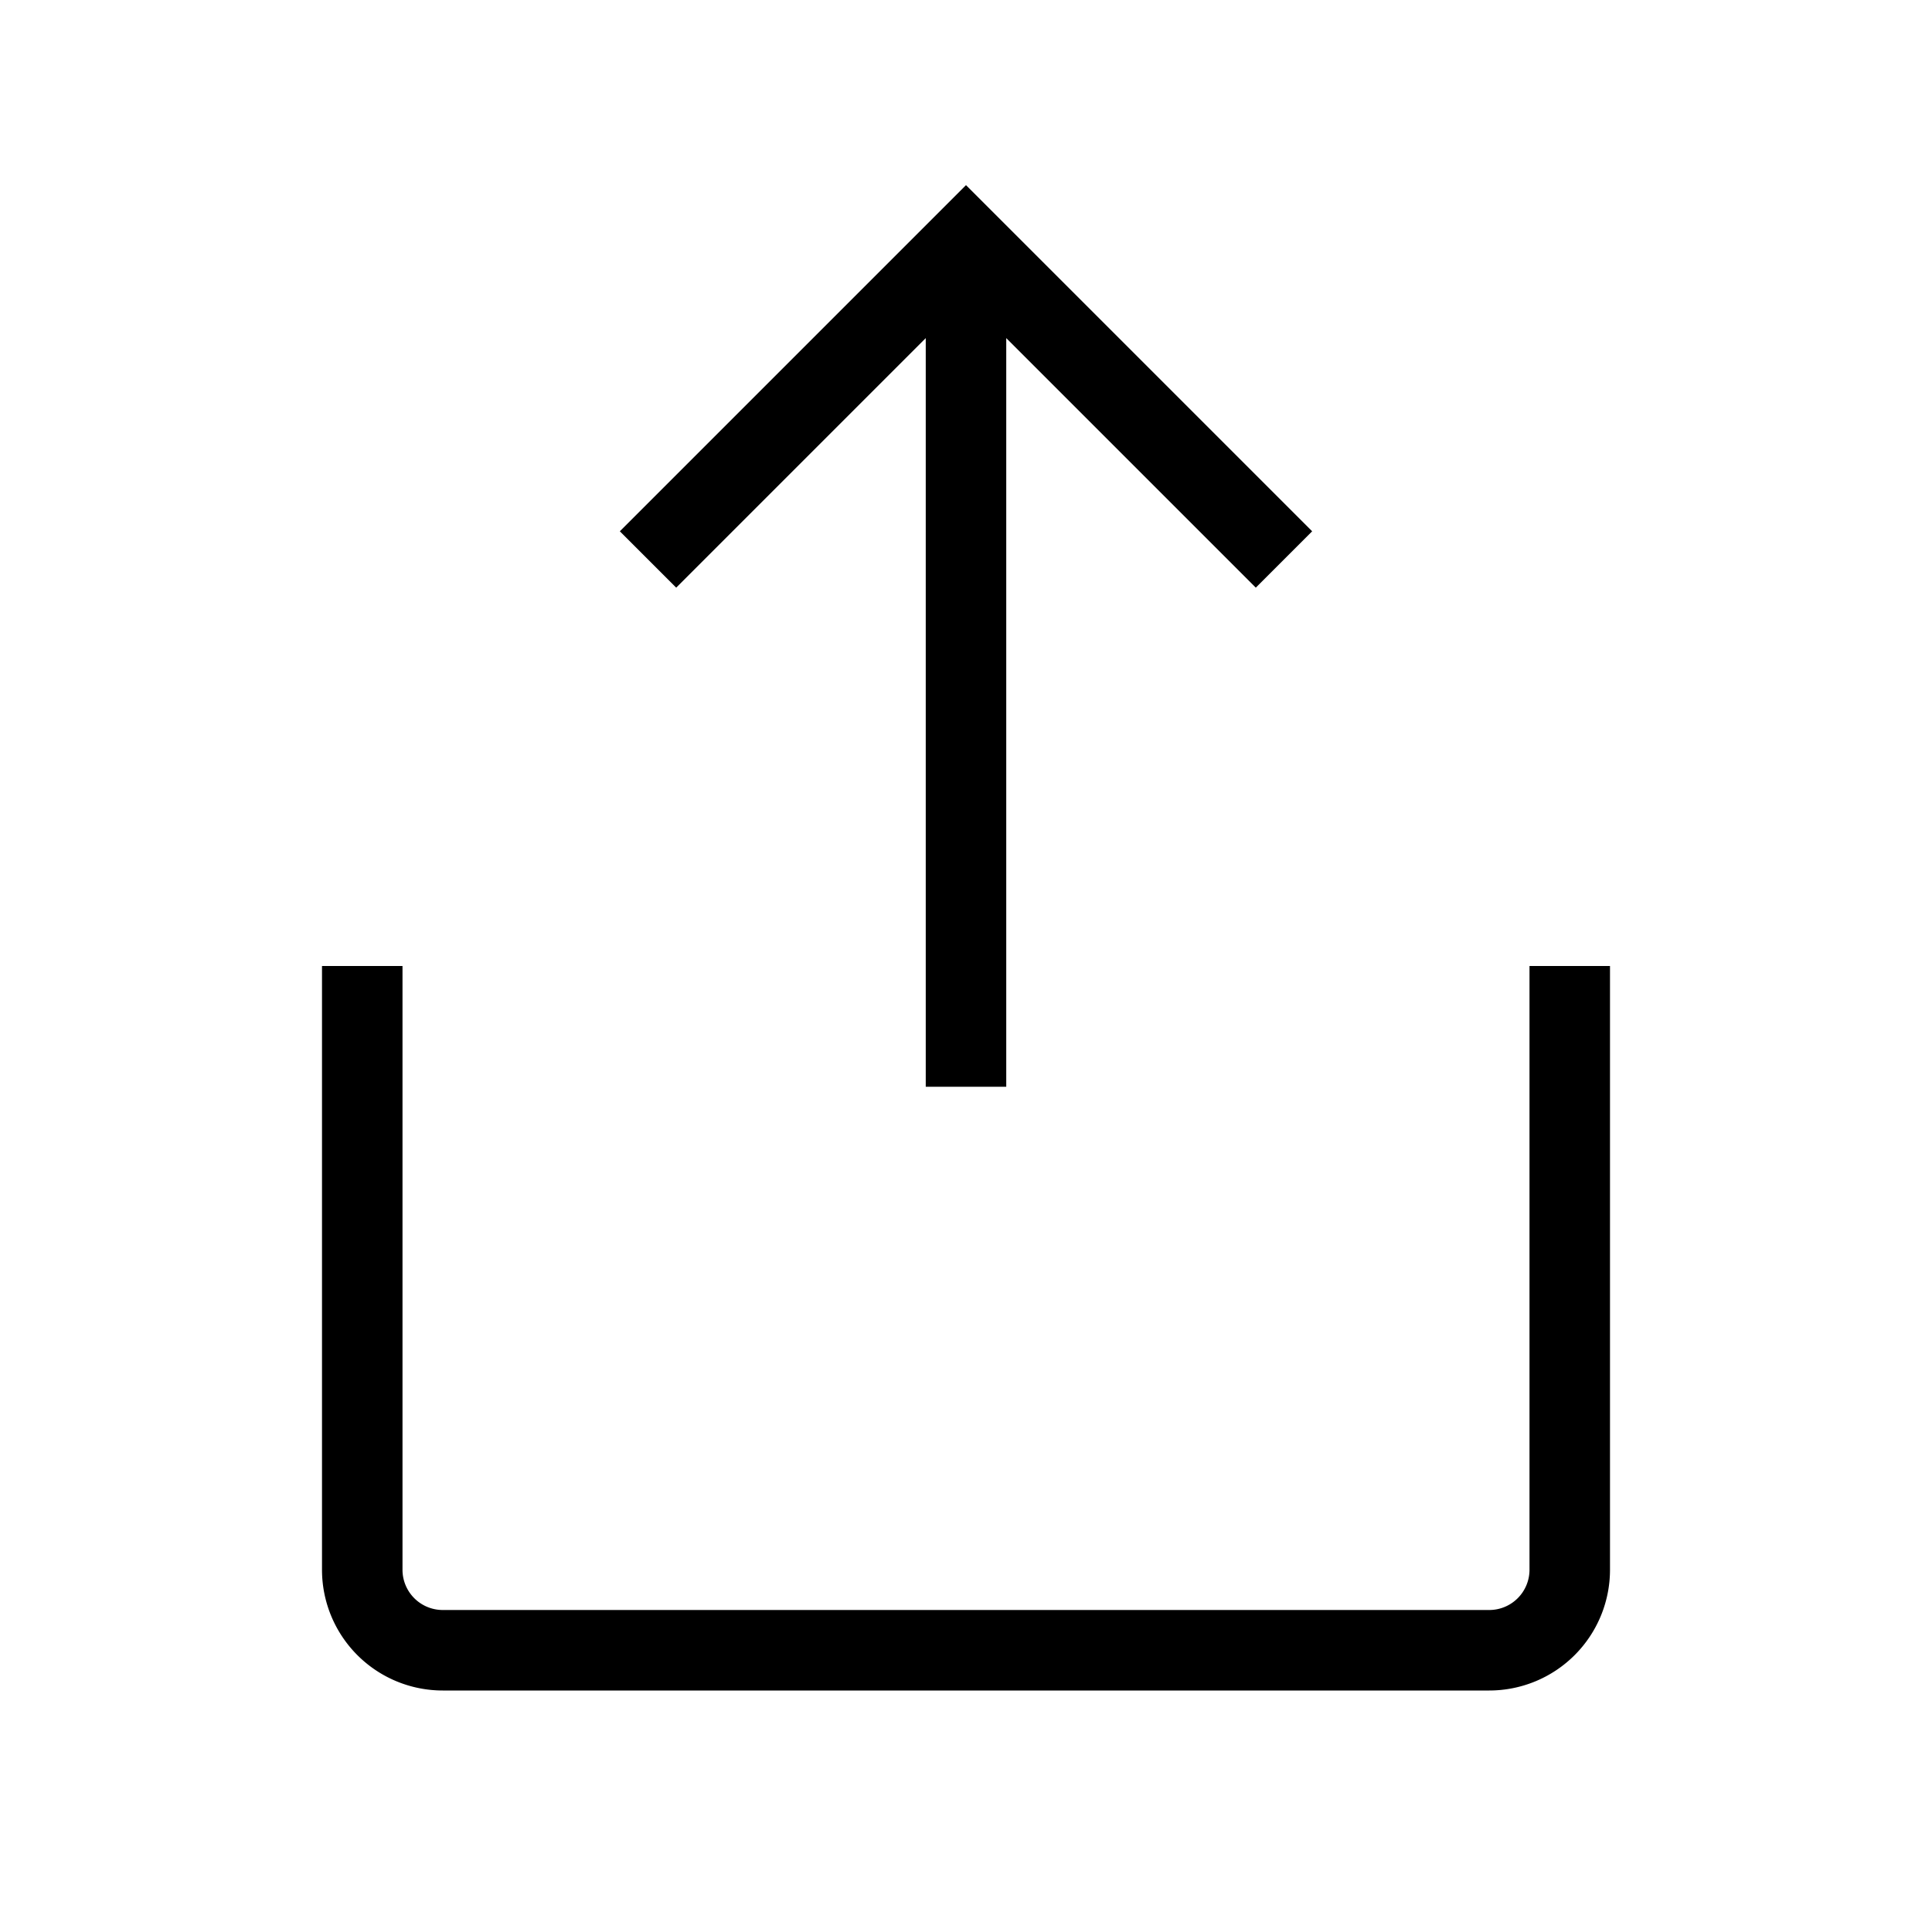 <svg xmlns="http://www.w3.org/2000/svg" width="24" height="24"
     viewBox="0 0 24 24">
  <title>Upload</title>
  <g>
    <path
      d="M8.4,7.3l-.7-.7L12,2.3l4.3,4.3-.7.7L12.5,4.2v9.3h-1V4.2ZM19,12v7.5a.5.5,0,0,1-.5.5H5.5a.5.5,0,0,1-.5-.5V12H4v7.5A1.5,1.5,0,0,0,5.5,21h13A1.5,1.5,0,0,0,20,19.5V12Z"
    />
  </g>
  <g>
    <rect width="24" height="24" fill="none"/>
  </g>
</svg>
